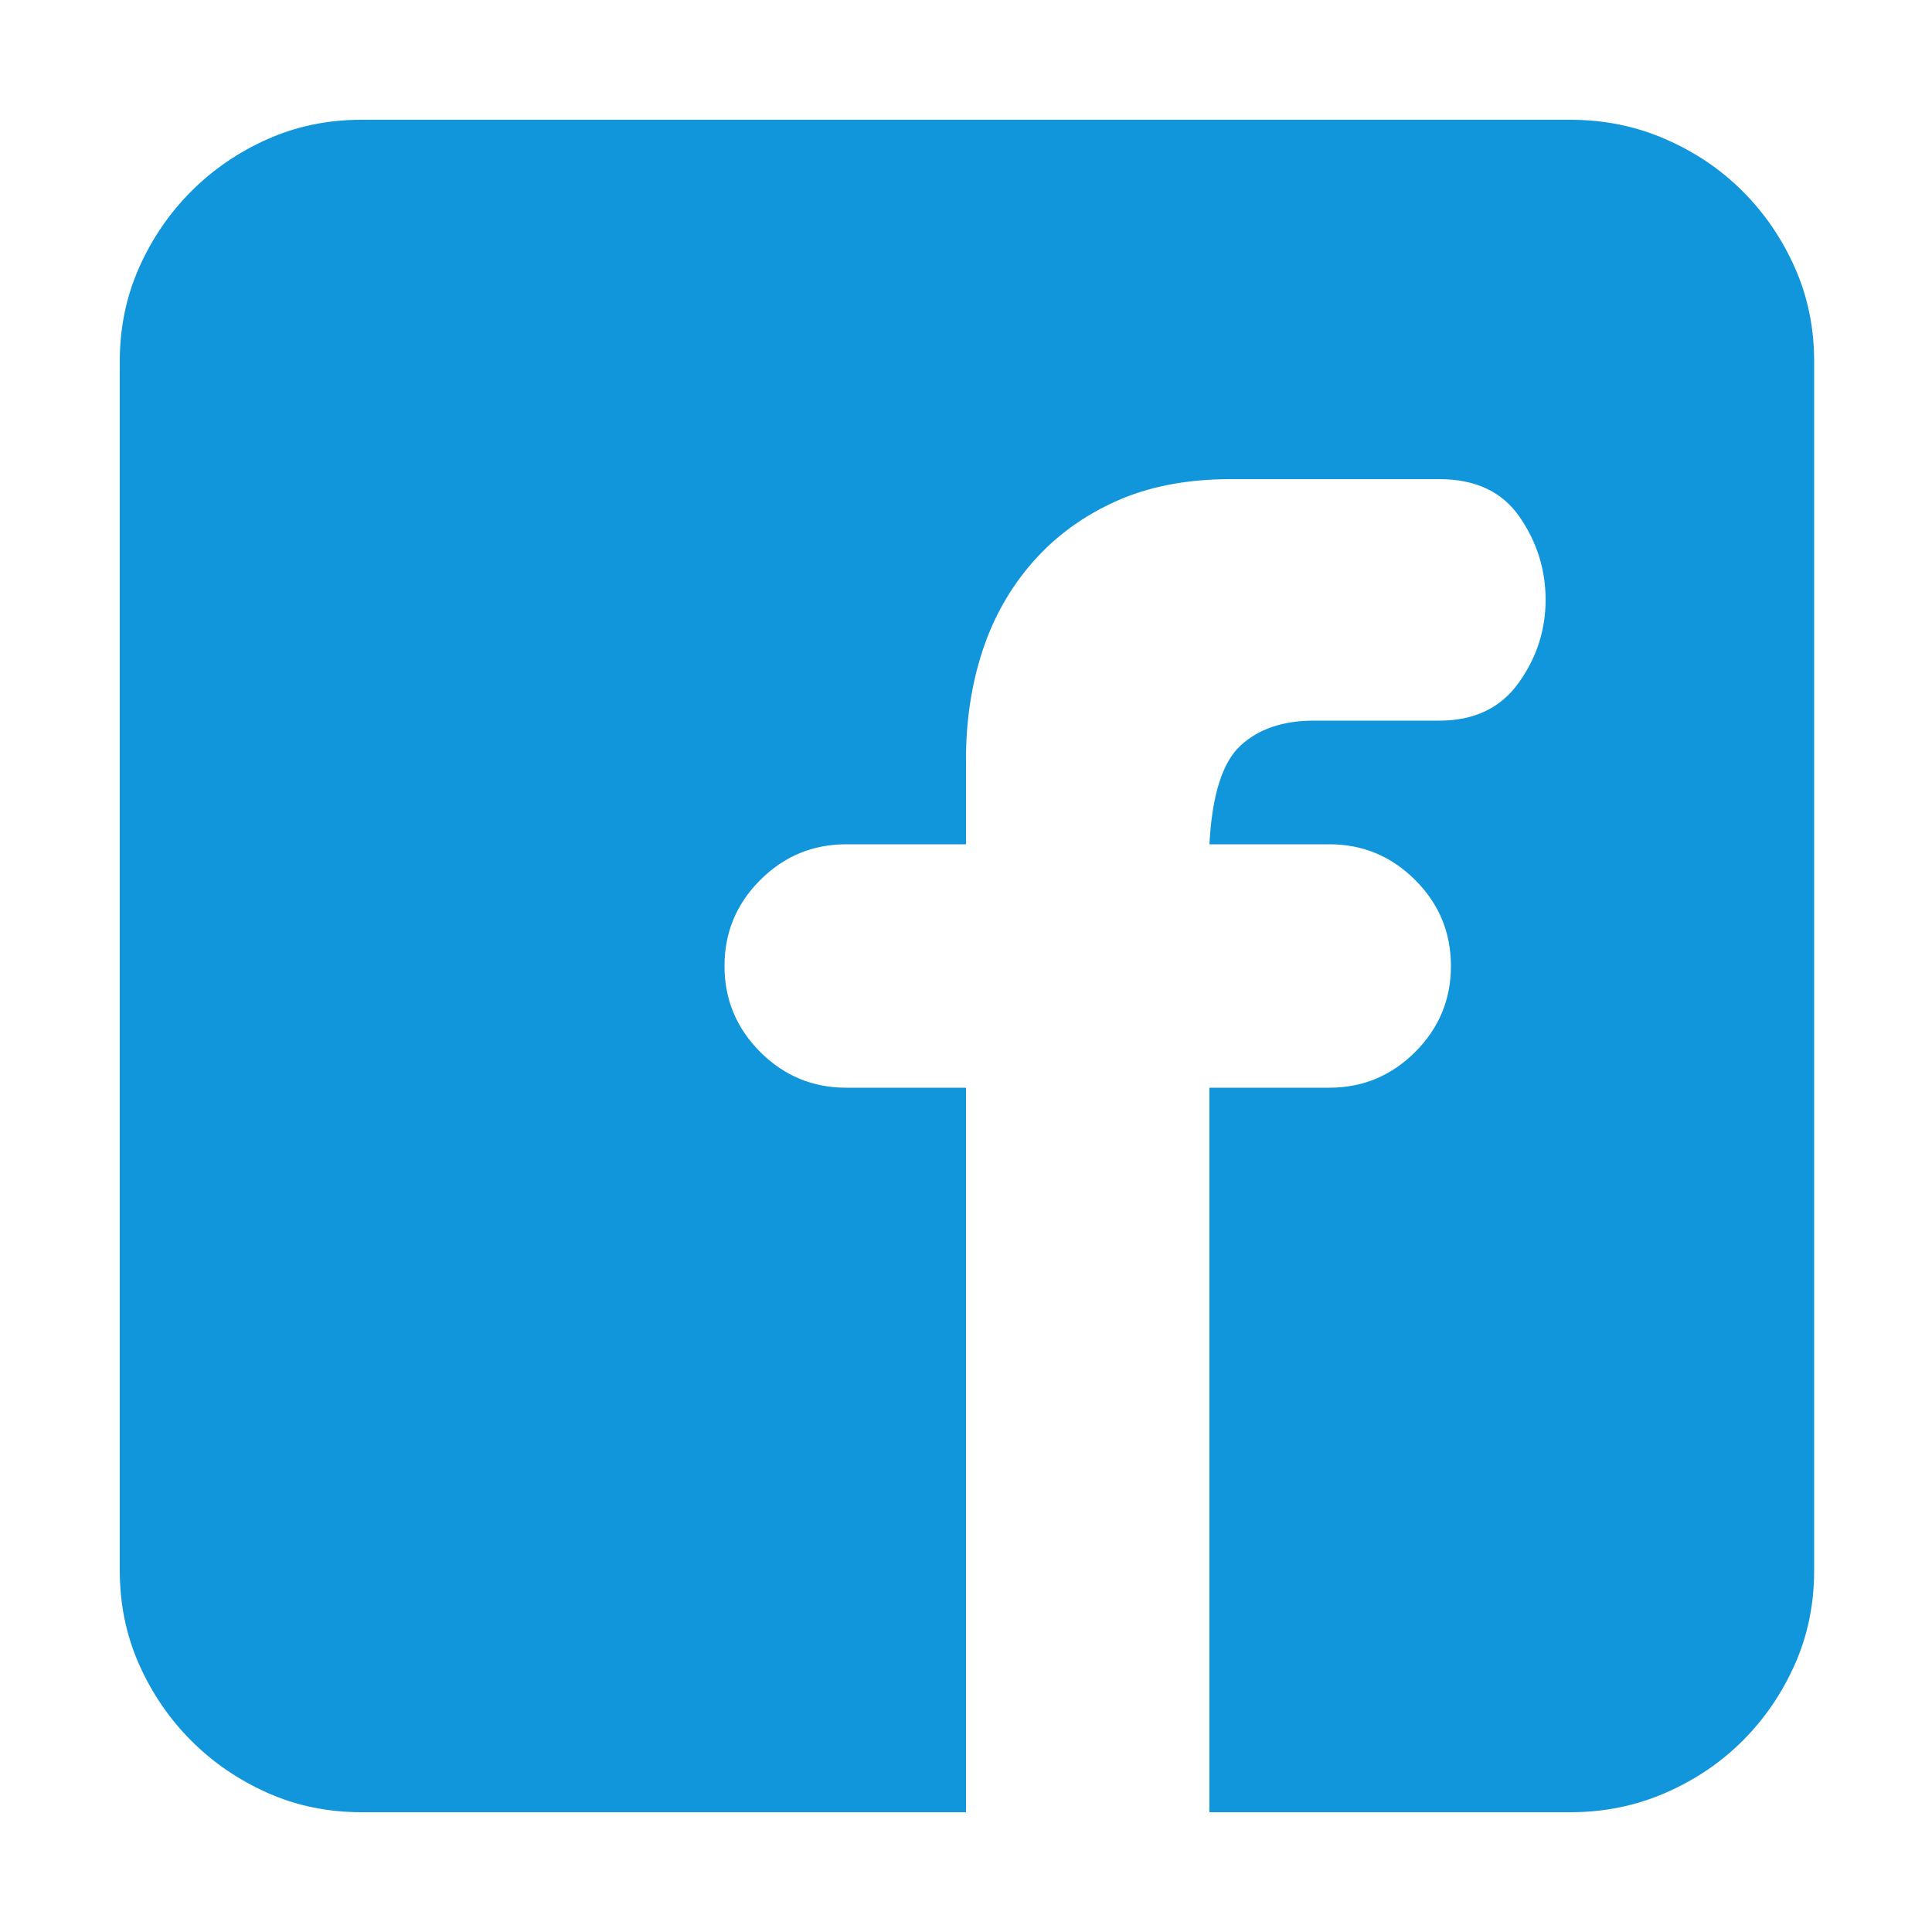 <?xml version="1.0" standalone="no"?><!DOCTYPE svg PUBLIC "-//W3C//DTD SVG 1.1//EN" "http://www.w3.org/Graphics/SVG/1.1/DTD/svg11.dtd"><svg t="1666867577856" class="icon" viewBox="0 0 1024 1024" version="1.1" xmlns="http://www.w3.org/2000/svg" p-id="3722" xmlns:xlink="http://www.w3.org/1999/xlink" width="200" height="200"><path d="M832.512 63.488q26.624 0 50.176 10.24t40.96 27.648 27.648 40.448 10.24 49.664l0 641.024q0 26.624-10.24 49.664t-27.648 40.448-40.96 27.648-50.176 10.24l-191.488 0 0-384 63.488 0q26.624 0 45.568-18.944t18.944-45.568-18.944-45.568-45.568-18.944l-63.488 0q2.048-38.912 16.384-52.224t38.912-13.312l66.56 0q27.648 0 41.984-19.968t14.336-44.032-13.824-44.032-42.496-19.968l-110.592 0q-34.816 0-60.928 11.776t-44.032 32.256-26.624 47.104-8.704 57.344l0 45.056-63.488 0q-26.624 0-45.568 18.944t-18.944 45.568 18.944 45.568 45.568 18.944l63.488 0 0 384-320.512 0q-26.624 0-49.664-10.24t-40.448-27.648-27.648-40.448-10.24-49.664l0-641.024q0-26.624 10.24-49.664t27.648-40.448 40.448-27.648 49.664-10.24l641.024 0z" p-id="3723" fill="#1296db"></path></svg>